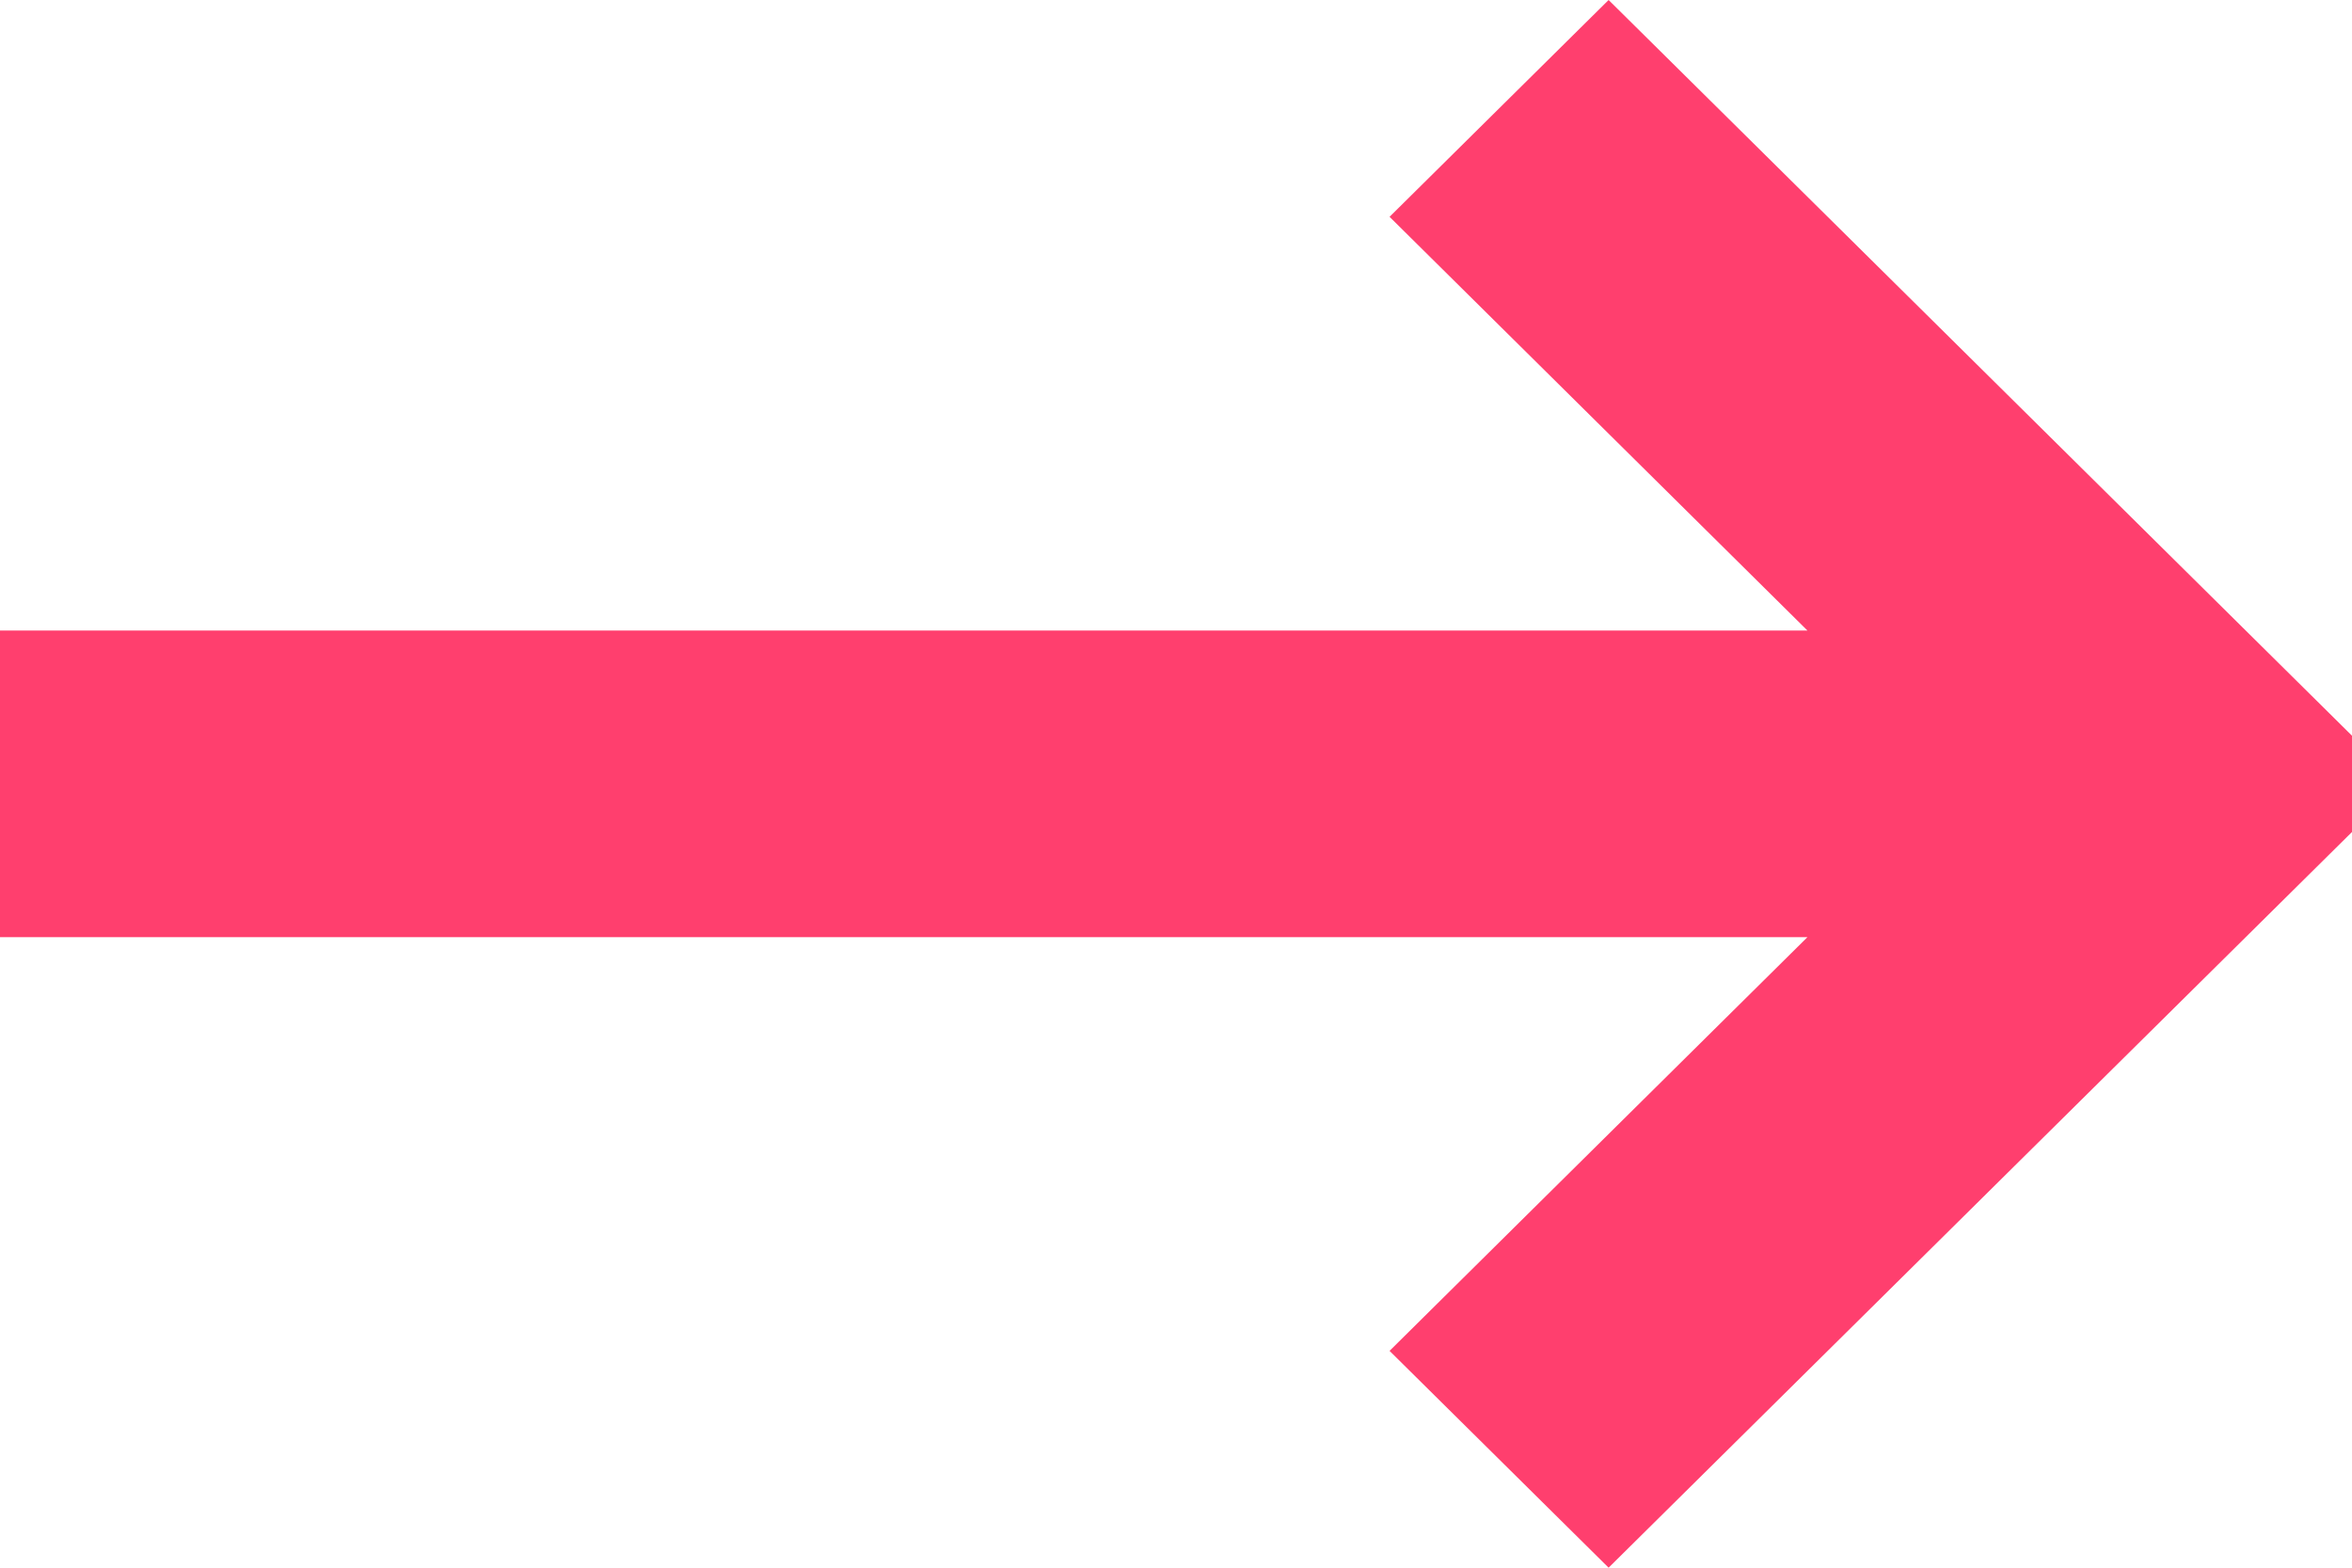 <?xml version="1.0" encoding="UTF-8"?>
<svg width="15px" height="10px" viewBox="0 0 15 10" version="1.1" xmlns="http://www.w3.org/2000/svg" xmlns:xlink="http://www.w3.org/1999/xlink">
    <!-- Generator: Sketch 47.1 (45422) - http://www.bohemiancoding.com/sketch -->
    <title>Combined Shape</title>
    <desc>Created with Sketch.</desc>
    <defs></defs>
    <g id="Welcome" stroke="none" stroke-width="1" fill="none" fill-rule="evenodd">
        <g id="Home/Desktop" transform="translate(-735, -2894)" fill-rule="nonzero" fill="#FF3F6E">
            <g id="Posts" transform="translate(0, 943)">
                <g id="Read-More" transform="translate(245, 1888)">
                    <g id="Link" transform="translate(281, 51)">
                        <polygon id="Combined-Shape" points="217.862 13.383 219.259 12 224 16.693 224 17.307 219.259 22 217.862 20.617 220.527 17.978 209 17.978 209 16.022 220.527 16.022"></polygon>
                    </g>
                </g>
            </g>
        </g>
    </g>
</svg>